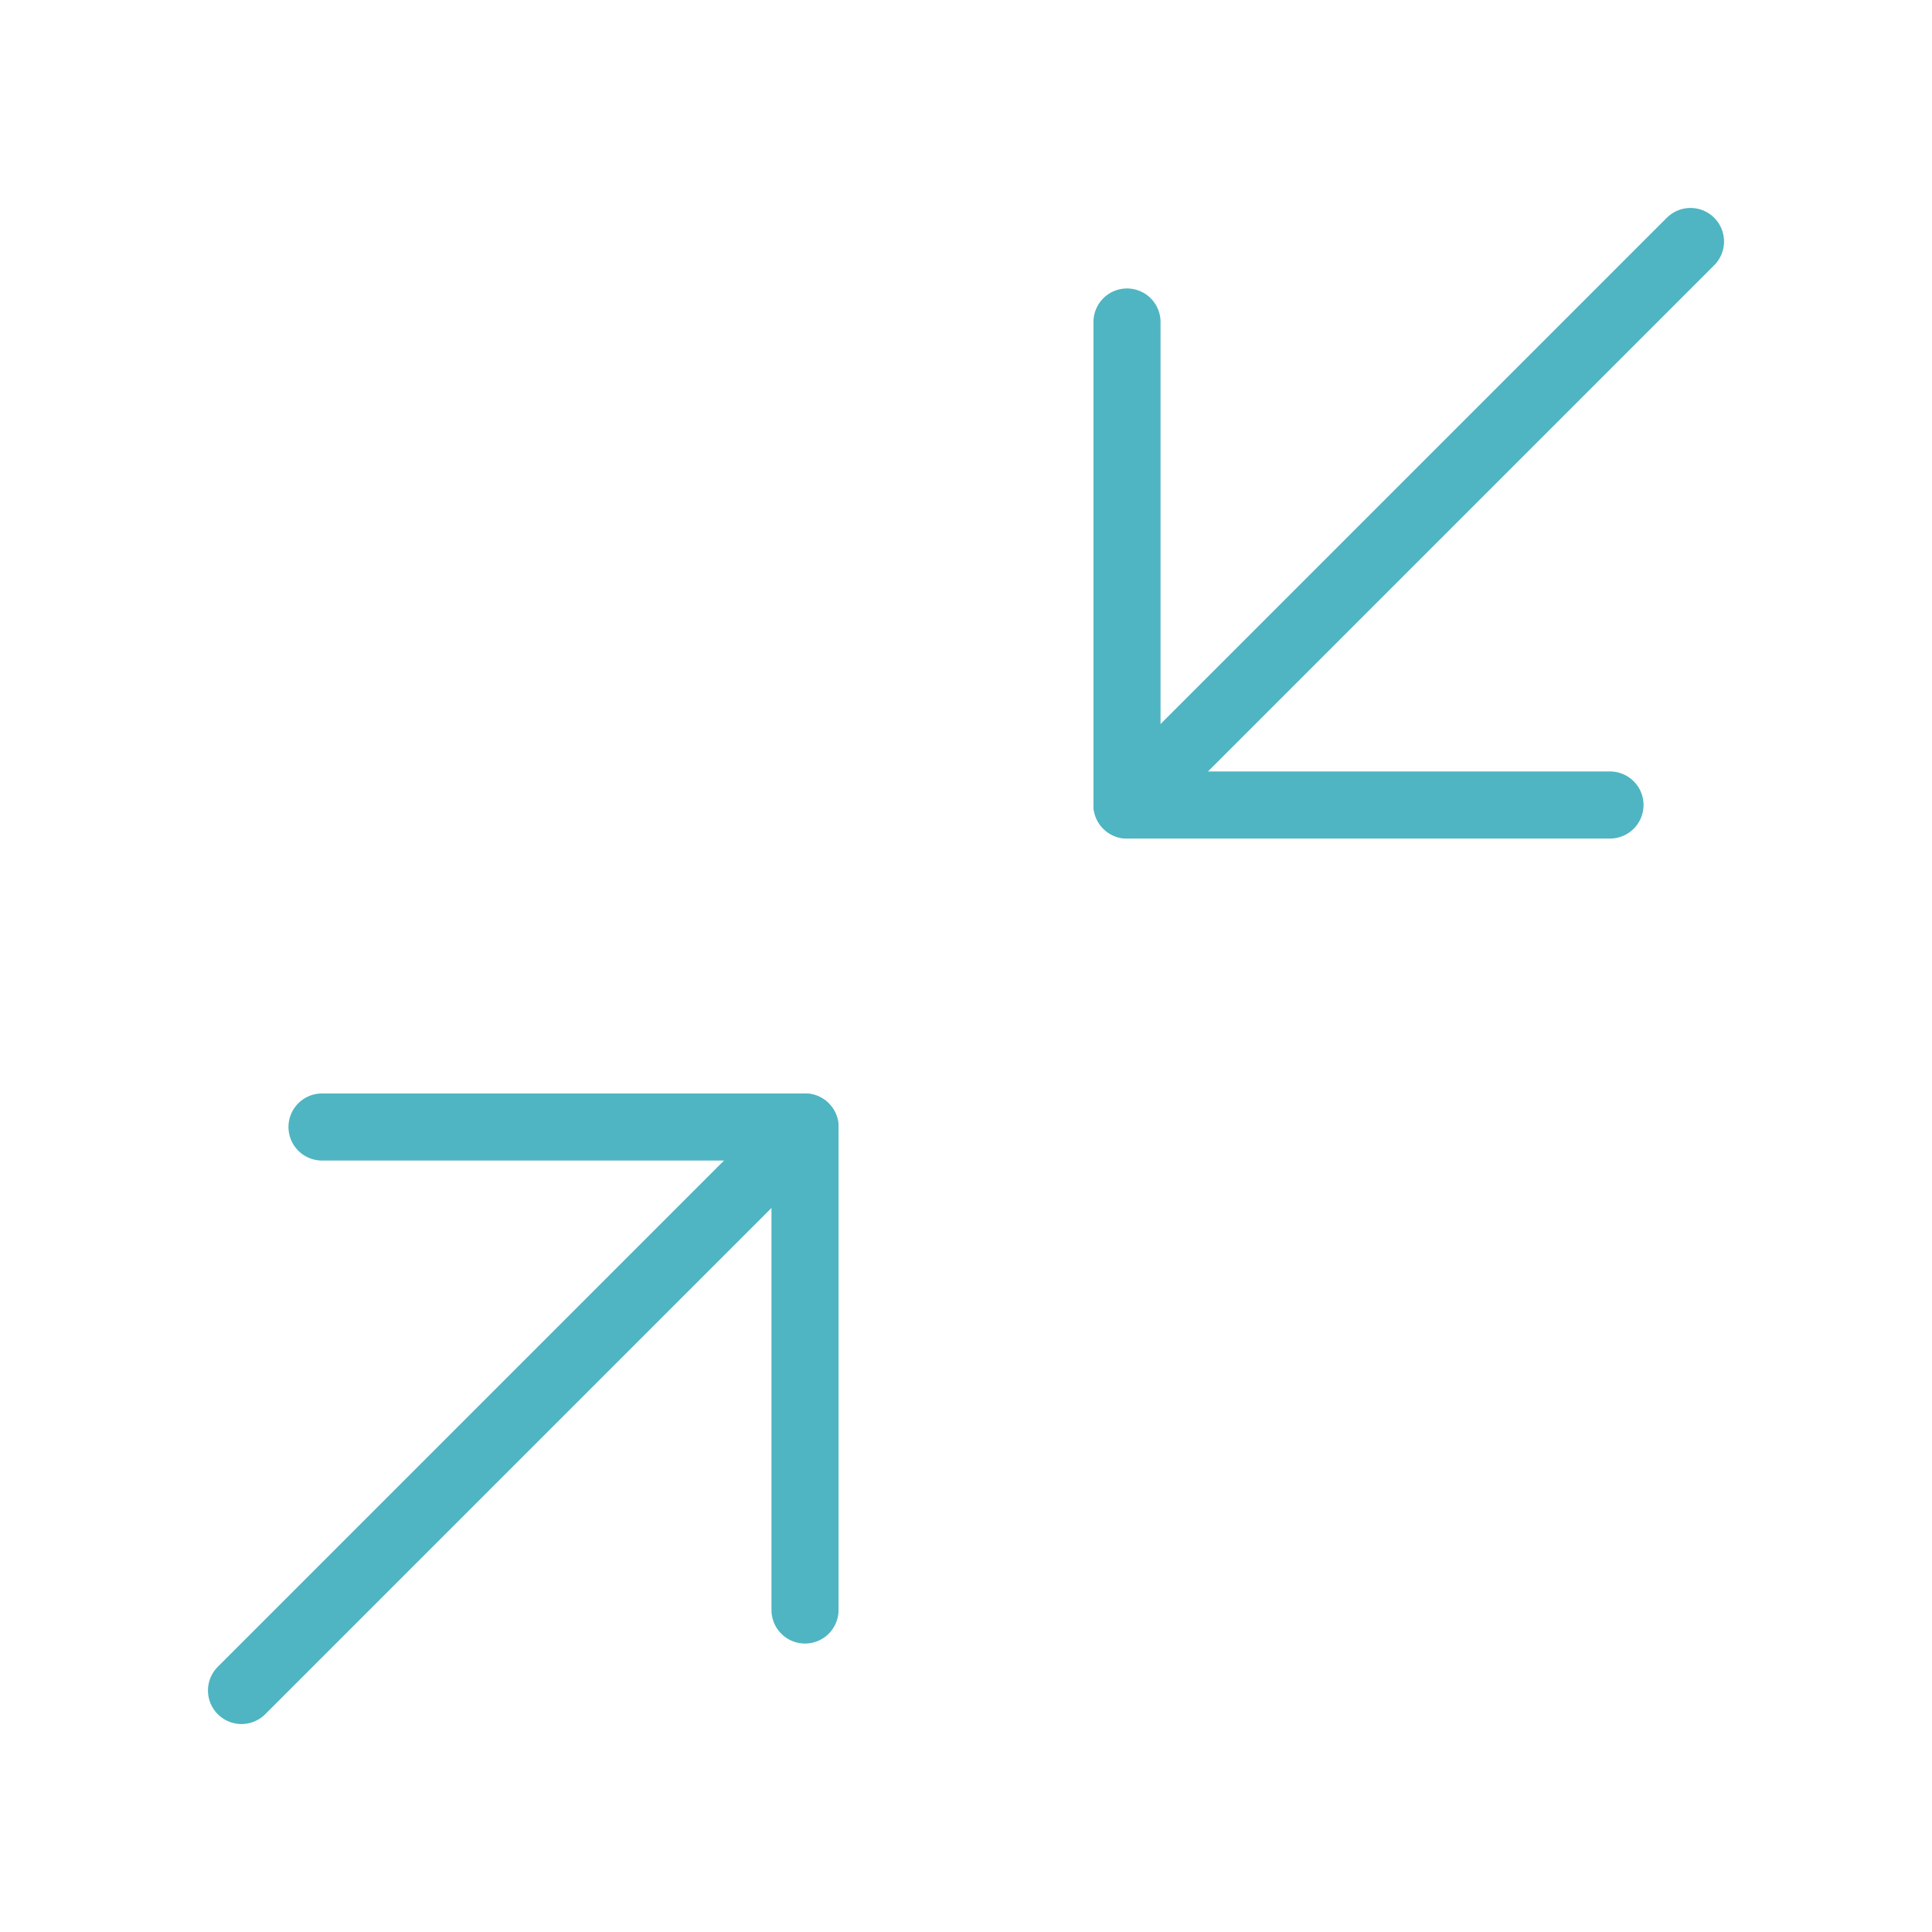 <?xml version='1.0' encoding='utf-8'?>
<!-- Generator: Adobe Illustrator 25.2.0, SVG Export Plug-In . SVG Version: 6.00 Build 0)  -->
<svg xmlns:xlink="http://www.w3.org/1999/xlink" xmlns="http://www.w3.org/2000/svg" version="1.1" y="0px" style="enable-background:new 0 0 36 36;" x="0px" id="Layer_1" xml:space="preserve" viewBox="0 0 36 36">
 <style type="text/css">&#xd;
	.st0{fill:none;stroke:#4FB5C2;stroke-width:1.25;stroke-linecap:round;stroke-linejoin:round;}&#xd;
</style>
 <polyline class="st0" points="6,21 15,21 15,30 "/>
 <polyline class="st0" points="30,15 21,15 21,6 "/>
 <line x1="21" x2="31.5" class="st0" y2="4.5" y1="15"/>
 <line x1="4.5" x2="15" class="st0" y2="21" y1="31.5"/>
</svg>
